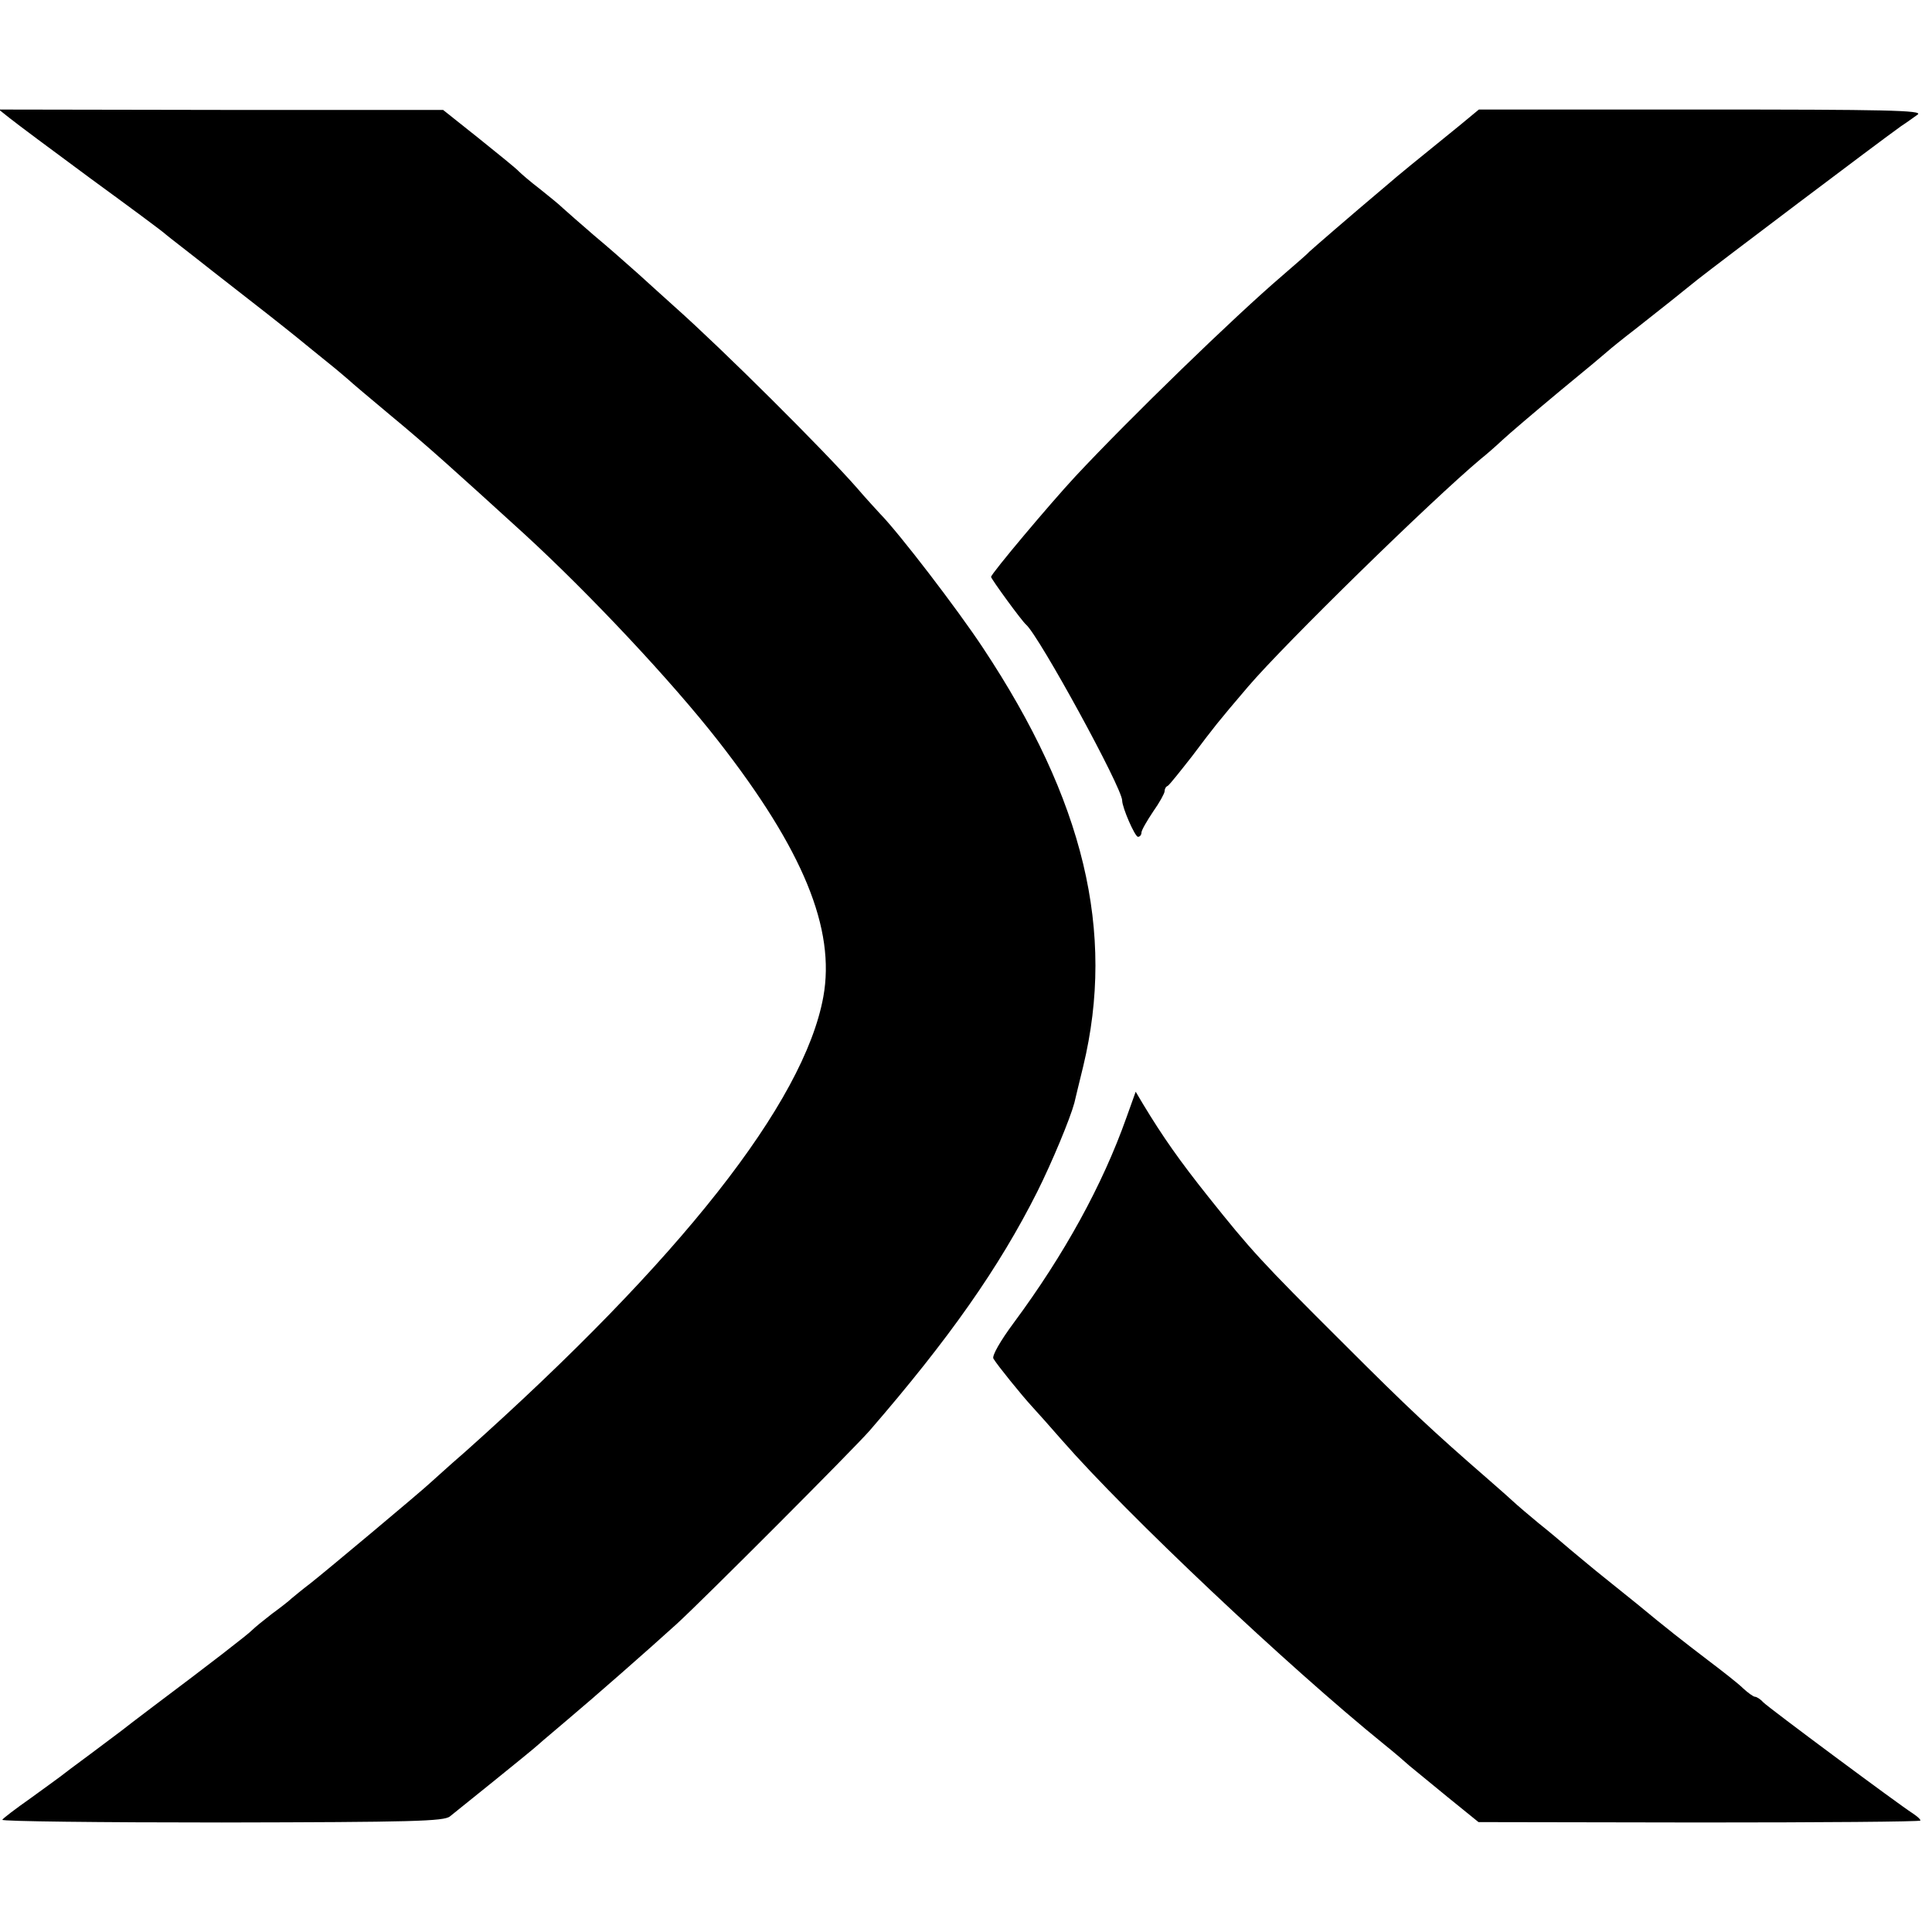 <?xml version="1.0" standalone="no"?>
<!DOCTYPE svg PUBLIC "-//W3C//DTD SVG 20010904//EN"
 "http://www.w3.org/TR/2001/REC-SVG-20010904/DTD/svg10.dtd">
<svg version="1.0" xmlns="http://www.w3.org/2000/svg"
 width="501pt" height="501pt" viewBox="0 0 501 501"
 preserveAspectRatio="xMidYMid meet">
<g transform="translate(0,501) scale(0.1,-0.1)"
fill="#000000" stroke="none">
<path d="M26 4703 c16 -13 110 -83 209 -156 100 -73 188 -138 195 -145 8 -7
63 -49 121 -95 135 -105 173 -135 219 -172 20 -16 56 -46 80 -65 24 -19 48
-40 54 -45 6 -6 56 -48 111 -94 92 -76 166 -143 345 -306 171 -157 382 -382
503 -537 220 -282 304 -487 272 -663 -50 -274 -371 -682 -929 -1180 -44 -38
-84 -75 -90 -80 -22 -21 -273 -231 -310 -260 -21 -16 -44 -35 -50 -40 -6 -6
-29 -24 -51 -40 -22 -17 -44 -35 -50 -41 -10 -11 -115 -92 -255 -197 -41 -31
-79 -60 -85 -65 -5 -4 -41 -31 -80 -60 -38 -28 -74 -55 -80 -60 -5 -4 -40 -29
-77 -56 -37 -26 -70 -51 -72 -55 -3 -4 253 -7 569 -7 495 1 577 3 592 16 10 8
61 49 113 91 52 42 105 85 116 95 12 11 46 39 75 64 69 58 208 180 284 249 72
66 457 452 500 501 206 238 336 423 435 620 38 76 85 189 96 230 2 8 12 51 23
95 84 349 2 690 -260 1085 -66 100 -217 297 -267 348 -9 10 -37 40 -60 67 -86
98 -346 357 -473 470 -24 22 -67 60 -94 85 -28 25 -79 70 -115 100 -35 30 -71
62 -80 70 -8 8 -36 31 -60 50 -25 19 -49 40 -55 46 -5 6 -52 44 -103 85 l-93
74 -576 0 -576 1 29 -23z"/>
<path d="M3783 4683 c-116 -94 -159 -129 -183 -150 -108 -91 -194 -166 -205
-176 -6 -7 -38 -34 -70 -62 -124 -106 -395 -369 -536 -520 -66 -71 -219 -253
-219 -261 0 -5 80 -115 91 -124 34 -30 249 -423 249 -456 0 -18 33 -94 41 -94
5 0 9 5 9 11 0 6 14 30 30 54 17 24 30 48 30 53 0 6 3 12 8 14 4 2 32 37 64
78 58 77 64 85 145 180 96 112 472 480 603 590 14 11 39 33 55 48 17 16 84 73
150 128 66 54 122 101 125 104 3 3 36 30 75 60 90 71 90 71 157 125 52 41 469
356 528 398 14 9 33 23 43 30 15 11 -85 13 -560 13 l-578 0 -52 -43z"/>
<path d="M2921 2112 c-62 -175 -161 -355 -292 -532 -35 -47 -57 -86 -53 -93
10 -17 75 -97 99 -123 11 -12 47 -52 80 -90 168 -192 582 -583 835 -788 25
-20 54 -45 65 -55 11 -9 56 -46 100 -82 l79 -64 573 -1 c315 0 573 2 573 5 0
4 -10 12 -22 20 -33 21 -370 271 -386 287 -7 8 -17 14 -21 14 -4 0 -18 10 -31
22 -12 12 -53 44 -90 72 -68 52 -108 83 -184 146 -24 19 -63 51 -87 70 -24 19
-62 51 -85 70 -22 19 -60 51 -84 70 -23 19 -55 46 -70 60 -15 14 -43 38 -61
54 -145 126 -207 184 -374 351 -218 217 -241 243 -352 382 -74 93 -117 154
-169 240 l-19 32 -24 -67z"/>
</g>
</svg>
